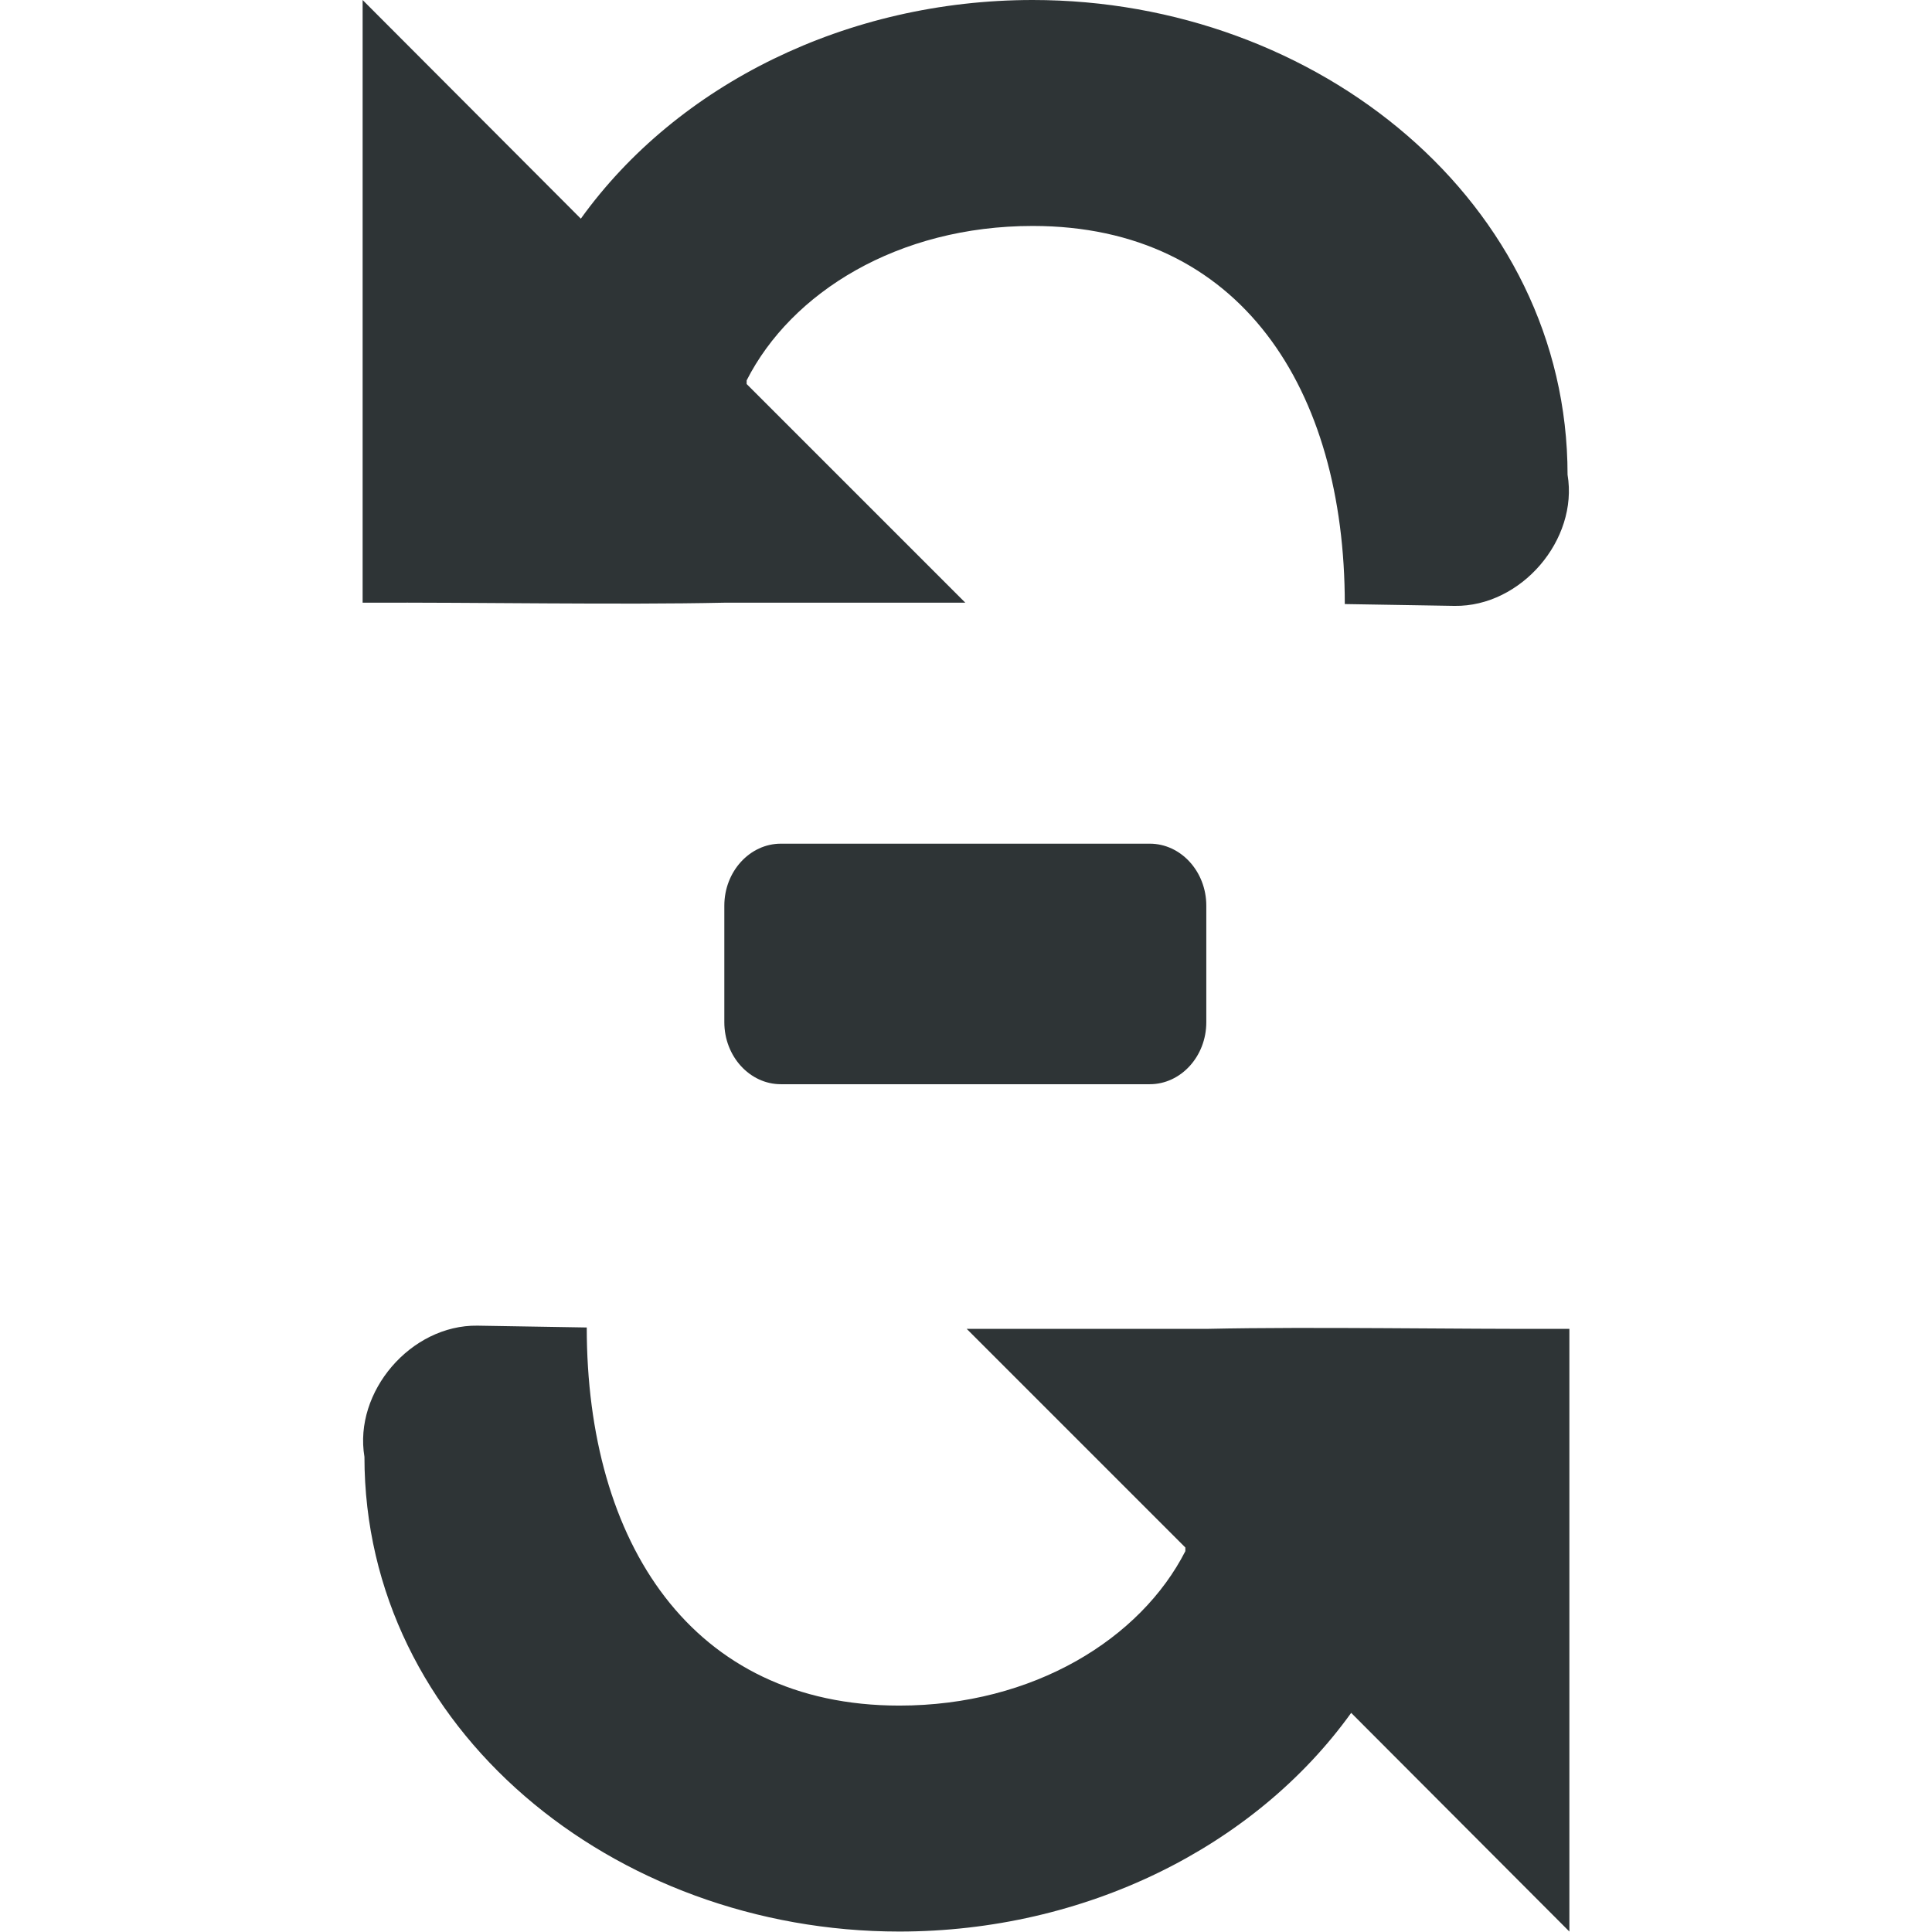 <?xml version="1.0" encoding="UTF-8" standalone="no"?>
<!-- Created with Inkscape (http://www.inkscape.org/) -->

<svg
   width="4.241mm"
   height="4.241mm"
   viewBox="0 0 4.241 4.241"
   version="1.1"
   id="svg1014"
   sodipodi:docname="rotate.svg"
   inkscape:version="1.1.1 (3bf5ae0d25, 2021-09-20, custom)"
   xmlns:inkscape="http://www.inkscape.org/namespaces/inkscape"
   xmlns:sodipodi="http://sodipodi.sourceforge.net/DTD/sodipodi-0.dtd"
   xmlns="http://www.w3.org/2000/svg"
   xmlns:svg="http://www.w3.org/2000/svg">
  <sodipodi:namedview
     id="namedview8"
     pagecolor="#ffffff"
     bordercolor="#666666"
     borderopacity="1.0"
     inkscape:pageshadow="2"
     inkscape:pageopacity="0.0"
     inkscape:pagecheckerboard="0"
     inkscape:document-units="mm"
     showgrid="false"
     inkscape:zoom="48.417232"
     inkscape:cx="8.085964"
     inkscape:cy="8.0549833"
     inkscape:window-width="1920"
     inkscape:window-height="1011"
     inkscape:window-x="0"
     inkscape:window-y="0"
     inkscape:window-maximized="1"
     inkscape:current-layer="svg1014" />
  <defs
     id="defs1011" />
  <g
     id="layer1"
     transform="translate(-110.403,-105.045)">
    <path
       d="m 111.199,105.045 v 1.323 c 0.26,-0.001 0.559,0.005 0.794,0 h 0.529 l -0.48,-0.48 v -0.008 c 0.098,-0.193 0.332,-0.339 0.628,-0.339 0.456,0 0.685,0.358 0.685,0.83 l 0.241,0.004 c 0.146,0.002 0.272,-0.145 0.248,-0.288 0,-0.596 -0.547,-1.042 -1.174,-1.042 -0.407,0 -0.78,0.185 -0.992,0.48 z m 0,0"
       id="path137"
       style="fill:#2e3436;stroke-width:0.265" />
    <path
       d="m 112.117,106.897 h 0.81 c 0.068,0 0.124,0.061 0.124,0.136 v 0.256 c 0,0.075 -0.056,0.136 -0.124,0.136 h -0.81 c -0.068,0 -0.124,-0.061 -0.124,-0.136 v -0.256 c 0,-0.075 0.056,-0.136 0.124,-0.136 z m 0,0"
       id="path139"
       style="fill:#2e3436;stroke-width:0.265" />
    <path
       d="m 113.848,109.285 v -1.323 c -0.26,0.001 -0.56,-0.005 -0.794,0 h -0.529 l 0.48,0.48 v 0.008 c -0.098,0.192 -0.333,0.339 -0.628,0.339 -0.456,0 -0.686,-0.358 -0.686,-0.83 l -0.24,-0.004 c -0.146,-0.002 -0.272,0.145 -0.248,0.288 0,0.596 0.546,1.042 1.174,1.042 0.407,0 0.78,-0.185 0.992,-0.48 z m 0,0"
       id="path141"
       style="fill:#2e3436;stroke-width:0.265" />
  </g>
</svg>
